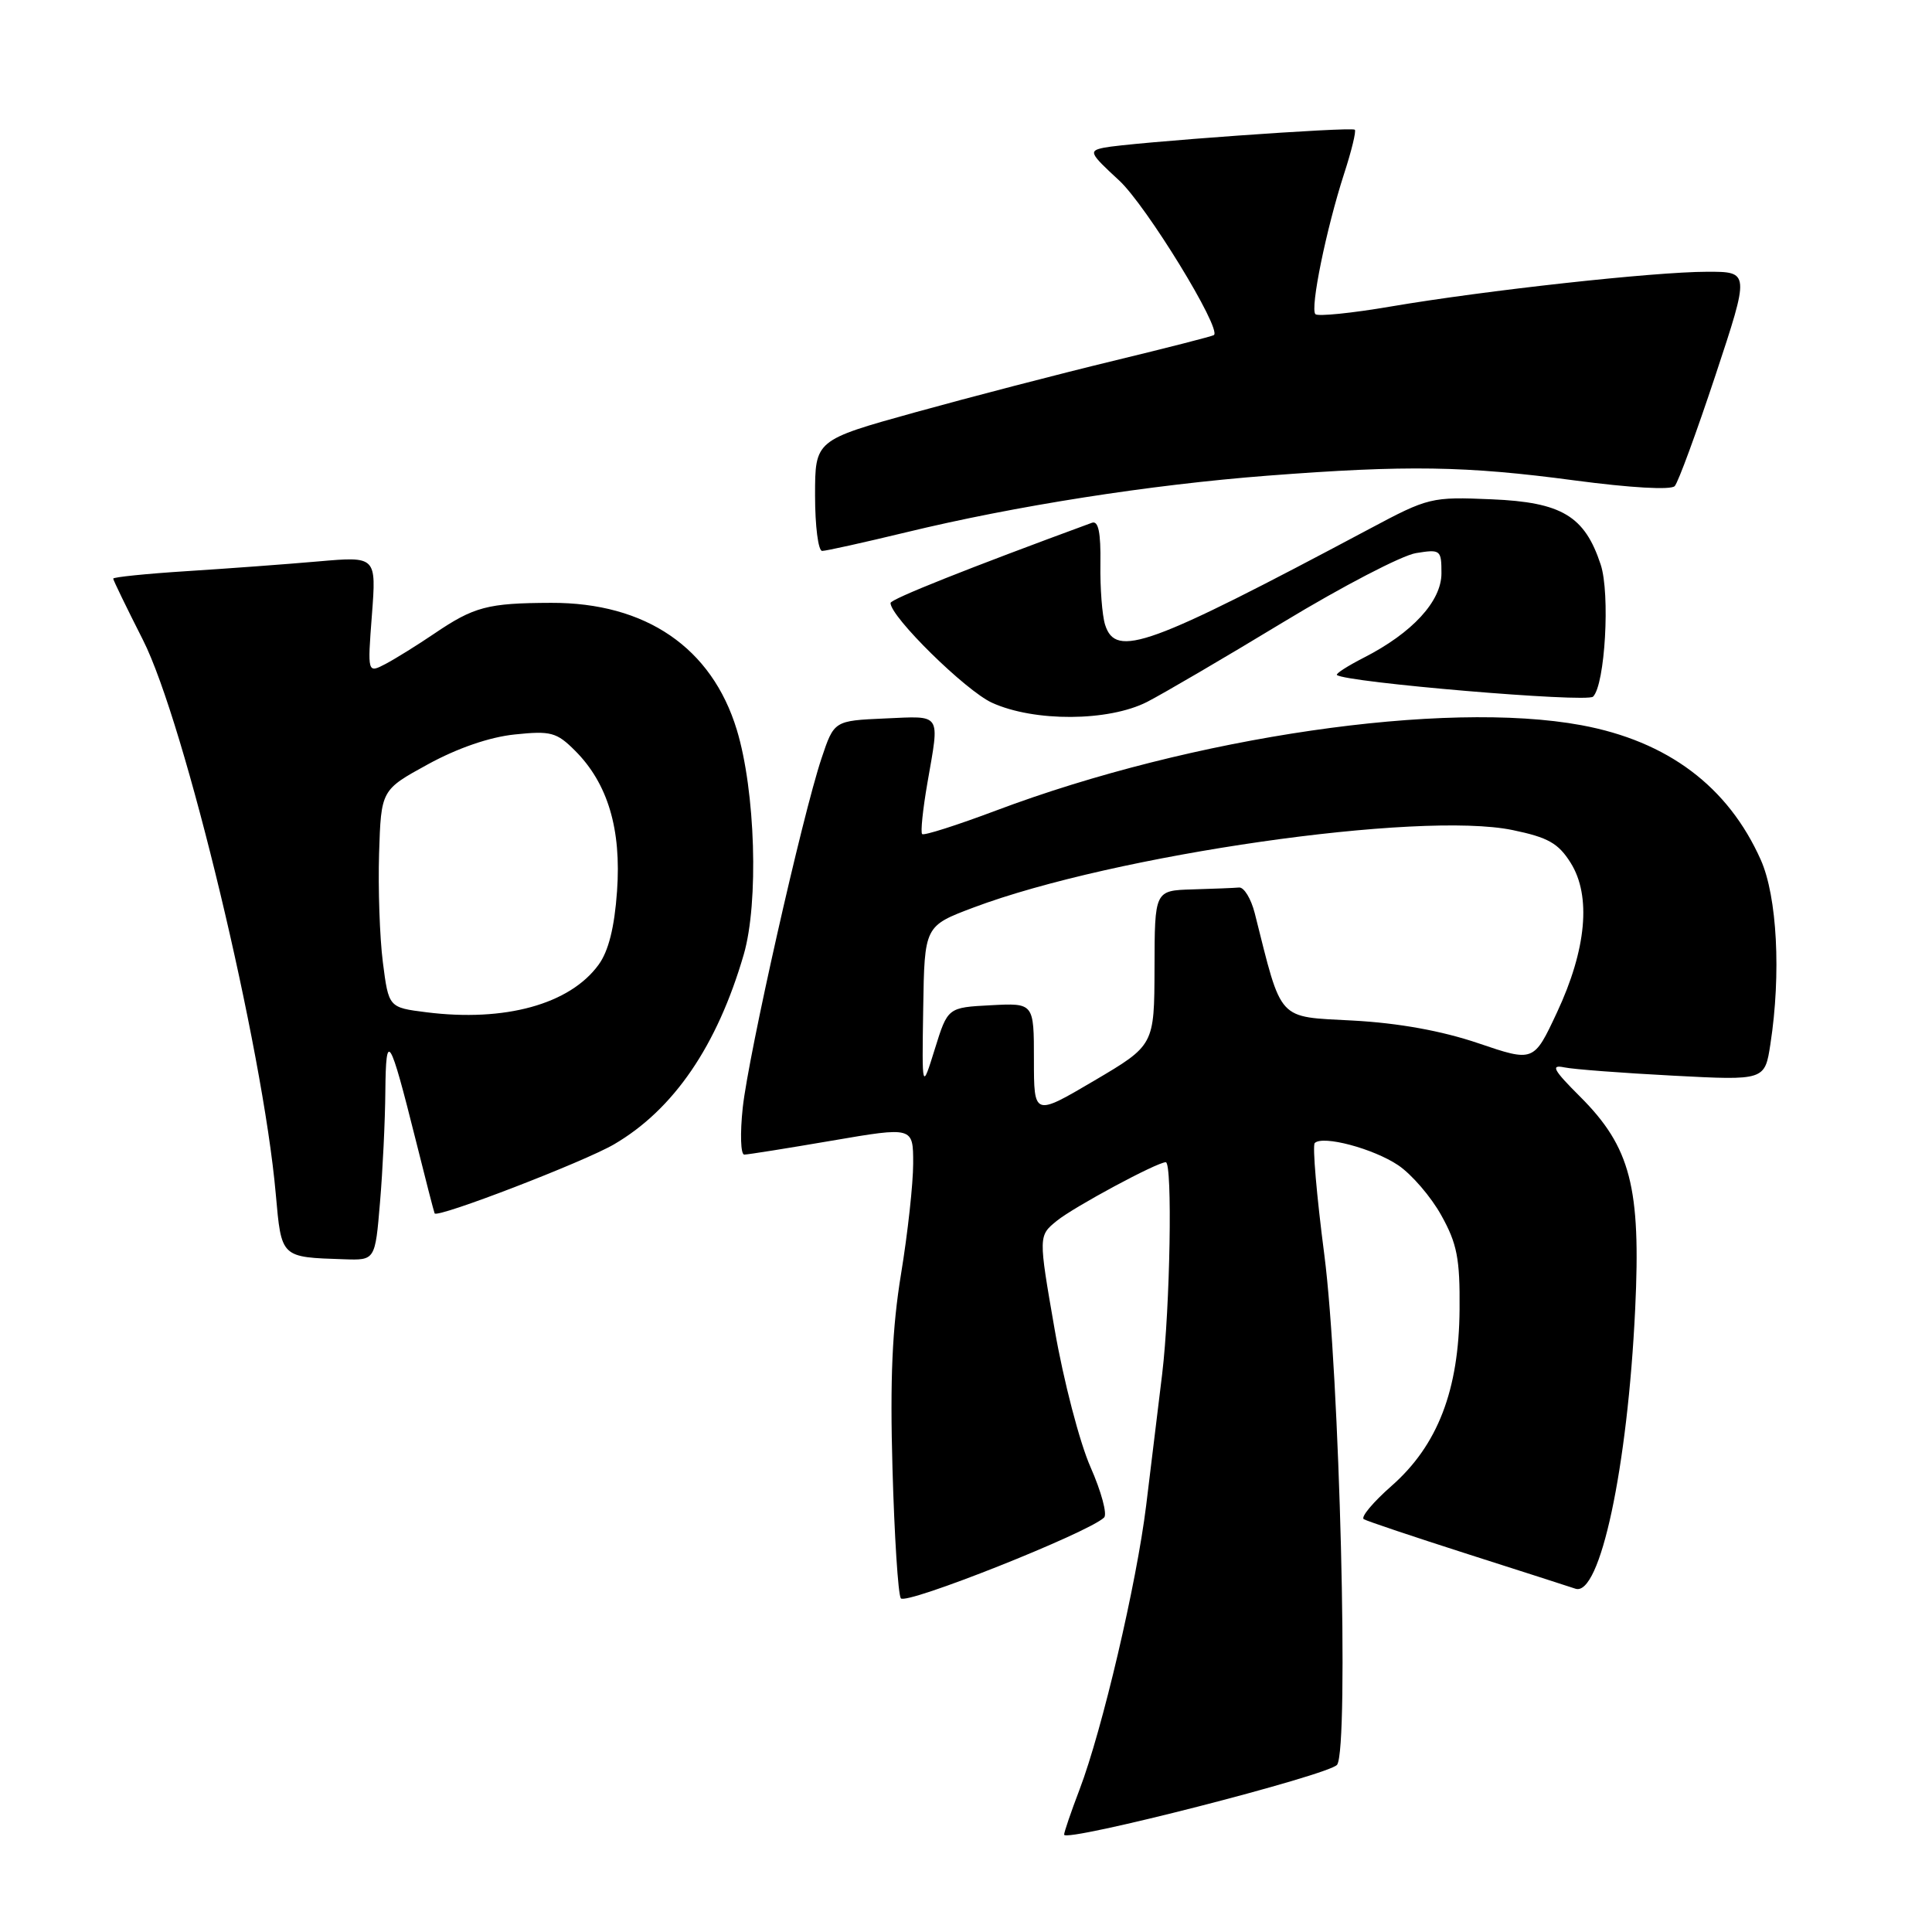 <?xml version="1.0" encoding="UTF-8" standalone="no"?>
<!DOCTYPE svg PUBLIC "-//W3C//DTD SVG 1.1//EN" "http://www.w3.org/Graphics/SVG/1.1/DTD/svg11.dtd" >
<svg xmlns="http://www.w3.org/2000/svg" xmlns:xlink="http://www.w3.org/1999/xlink" version="1.1" viewBox="0 0 256 256">
 <g >
 <path fill="currentColor"
d=" M 177.18 233.83 C 178.76 231.48 177.51 181.91 175.48 166.27 C 174.46 158.44 173.89 151.78 174.21 151.46 C 175.27 150.40 181.98 152.19 185.27 154.40 C 187.05 155.60 189.62 158.58 190.98 161.04 C 193.07 164.79 193.46 166.77 193.40 173.50 C 193.32 184.20 190.51 191.50 184.40 196.88 C 181.93 199.05 180.27 201.04 180.71 201.30 C 181.14 201.56 187.35 203.64 194.50 205.93 C 201.65 208.21 208.06 210.28 208.75 210.51 C 212.01 211.62 215.67 194.48 216.67 173.45 C 217.44 157.32 216.06 152.00 209.38 145.32 C 205.82 141.77 205.43 141.05 207.26 141.43 C 208.49 141.69 214.98 142.18 221.68 142.53 C 233.85 143.17 233.85 143.17 234.59 138.33 C 236.02 129.04 235.48 118.82 233.32 113.95 C 228.98 104.21 220.98 98.21 209.53 96.09 C 191.38 92.74 158.02 97.60 131.98 107.40 C 126.82 109.34 122.41 110.75 122.19 110.52 C 121.96 110.29 122.28 107.24 122.89 103.72 C 124.52 94.35 124.86 94.87 117.26 95.20 C 110.52 95.50 110.52 95.50 108.85 100.50 C 106.30 108.14 99.19 139.71 98.42 146.75 C 98.05 150.19 98.14 153.00 98.62 152.99 C 99.10 152.99 104.34 152.15 110.25 151.14 C 121.00 149.30 121.00 149.30 121.00 154.16 C 121.00 156.83 120.28 163.40 119.40 168.76 C 118.22 175.95 117.92 182.72 118.26 194.61 C 118.51 203.48 119.00 211.20 119.36 211.78 C 119.96 212.74 144.22 203.10 146.30 201.08 C 146.74 200.65 145.93 197.64 144.50 194.40 C 143.06 191.15 140.92 182.94 139.74 176.12 C 137.59 163.75 137.59 163.75 140.04 161.76 C 142.34 159.90 153.31 154.00 154.47 154.00 C 155.38 154.00 155.05 173.28 153.99 182.09 C 153.43 186.72 152.48 194.55 151.87 199.50 C 150.60 209.83 146.06 229.20 143.05 237.11 C 141.92 240.07 141.00 242.77 141.00 243.10 C 141.00 244.20 176.28 235.17 177.18 233.83 Z  M 50.35 159.35 C 50.71 155.14 51.03 148.50 51.06 144.60 C 51.14 136.45 51.62 137.22 55.07 151.00 C 56.37 156.22 57.51 160.63 57.59 160.78 C 57.93 161.45 77.42 153.94 81.38 151.62 C 89.29 146.99 95.03 138.57 98.55 126.48 C 100.55 119.59 100.10 104.82 97.63 96.70 C 94.32 85.82 85.57 79.84 73.03 79.88 C 64.60 79.91 62.82 80.38 57.50 83.99 C 55.30 85.48 52.42 87.27 51.10 87.97 C 48.69 89.23 48.69 89.23 49.28 81.48 C 49.87 73.72 49.87 73.72 42.18 74.39 C 37.96 74.76 30.11 75.34 24.75 75.68 C 19.39 76.02 15.00 76.47 15.00 76.67 C 15.00 76.87 16.77 80.51 18.93 84.77 C 24.47 95.69 34.84 138.88 36.54 158.20 C 37.30 166.71 37.17 166.58 45.60 166.86 C 49.71 167.00 49.71 167.00 50.35 159.35 Z  M 151.99 93.01 C 154.13 91.91 162.27 87.15 170.07 82.42 C 177.86 77.70 185.76 73.59 187.62 73.29 C 190.88 72.76 191.00 72.86 191.00 75.97 C 191.00 79.67 187.13 83.87 180.72 87.14 C 178.57 88.24 176.96 89.27 177.15 89.44 C 178.29 90.42 210.27 93.13 211.09 92.31 C 212.68 90.72 213.37 78.66 212.10 74.81 C 209.98 68.37 206.94 66.55 197.65 66.16 C 189.66 65.82 189.28 65.91 181.48 70.07 C 152.11 85.71 147.85 87.25 146.43 82.78 C 146.04 81.55 145.76 77.91 145.81 74.69 C 145.87 70.54 145.54 68.96 144.69 69.27 C 128.25 75.31 118.00 79.39 118.00 79.90 C 118.00 81.74 127.96 91.53 131.45 93.12 C 137.06 95.67 146.87 95.61 151.99 93.01 Z  M 120.04 70.54 C 134.56 67.02 152.40 64.23 167.95 63.03 C 186.45 61.61 194.21 61.73 208.66 63.66 C 216.06 64.64 221.42 64.95 221.91 64.41 C 222.37 63.91 224.79 57.31 227.30 49.75 C 231.85 36.00 231.85 36.00 226.18 36.01 C 219.16 36.02 196.80 38.48 184.25 40.62 C 179.10 41.50 174.62 41.95 174.30 41.63 C 173.57 40.91 175.74 30.31 178.10 23.02 C 179.08 20.01 179.72 17.38 179.52 17.19 C 179.11 16.77 149.68 18.89 146.28 19.57 C 144.22 19.99 144.36 20.29 148.29 23.91 C 151.88 27.22 161.91 43.58 160.85 44.40 C 160.66 44.55 154.65 46.09 147.50 47.82 C 140.35 49.55 128.54 52.62 121.25 54.64 C 108.00 58.32 108.00 58.32 108.00 65.66 C 108.00 69.70 108.42 73.00 108.94 73.00 C 109.45 73.00 114.45 71.89 120.04 70.54 Z  M 137.00 140.40 C 137.00 132.90 137.00 132.90 131.29 133.20 C 125.58 133.50 125.58 133.50 123.87 139.00 C 122.16 144.50 122.16 144.50 122.33 133.60 C 122.50 122.70 122.50 122.70 129.00 120.25 C 147.62 113.25 188.12 107.43 200.44 109.99 C 205.12 110.96 206.49 111.73 208.12 114.33 C 210.87 118.71 210.22 125.80 206.30 134.17 C 203.23 140.73 203.23 140.73 195.87 138.23 C 191.03 136.59 185.33 135.56 179.28 135.23 C 169.14 134.68 169.92 135.53 166.26 121.00 C 165.77 119.08 164.84 117.55 164.19 117.60 C 163.53 117.66 160.75 117.77 158.00 117.85 C 153.00 118.00 153.00 118.00 152.98 128.25 C 152.95 138.50 152.95 138.50 144.98 143.20 C 137.00 147.90 137.00 147.90 137.00 140.40 Z  M 56.50 134.13 C 51.50 133.50 51.50 133.50 50.73 127.50 C 50.31 124.20 50.09 117.71 50.23 113.09 C 50.50 104.67 50.50 104.67 56.71 101.27 C 60.62 99.13 64.88 97.66 68.21 97.32 C 72.99 96.82 73.76 97.03 76.20 99.47 C 80.54 103.81 82.35 109.87 81.76 118.09 C 81.42 122.90 80.63 126.04 79.31 127.84 C 75.50 133.07 66.90 135.44 56.50 134.13 Z "/>
</g>
</svg>